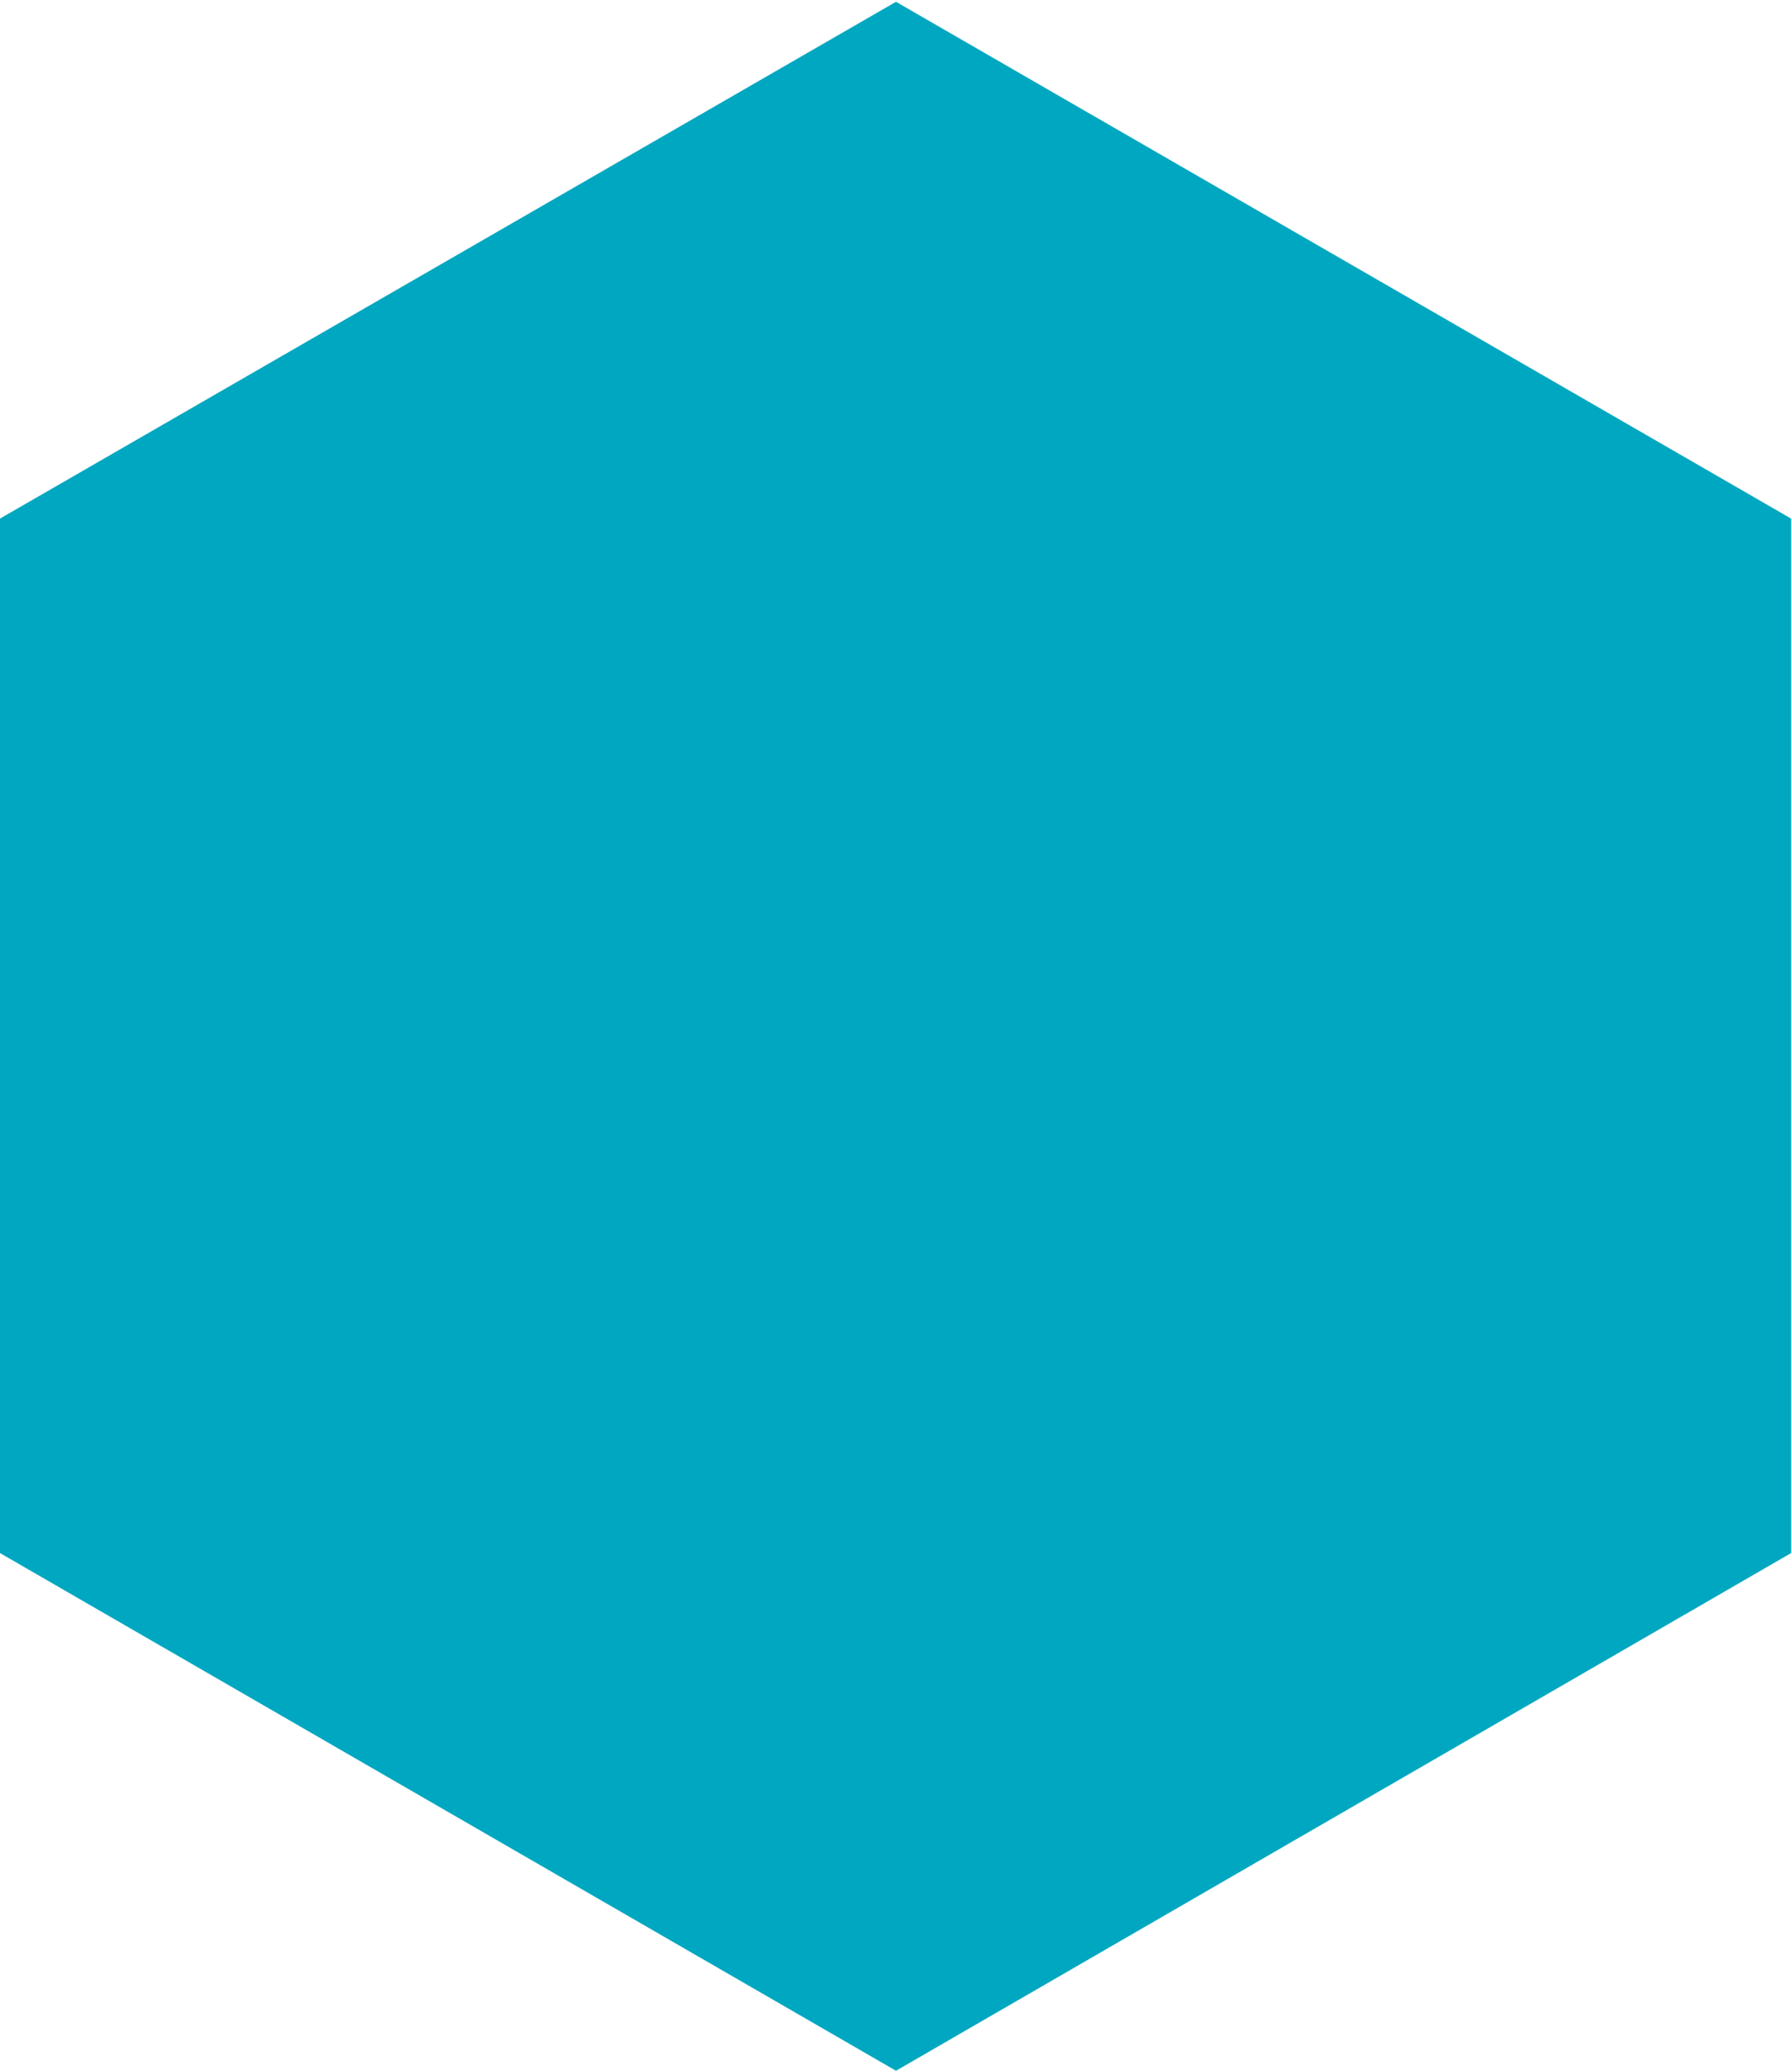 <svg xmlns="http://www.w3.org/2000/svg" width="19.94" height="23.04" viewBox="0 0 19.94 23.04">
  <defs>
    <style>
      .cls-1 {
        fill: #00a7c1;
        fill-rule: evenodd;
      }
    </style>
  </defs>
  <path id="多邊形_12_拷貝_2" data-name="多邊形 12 拷貝 2" class="cls-1" d="M1150.74,8645.12l-9.96,5.76-9.97-5.76v-11.51l9.97-5.75,9.96,5.75v11.51Z" transform="translate(-1130.81 -8627.84)"/>
</svg>
